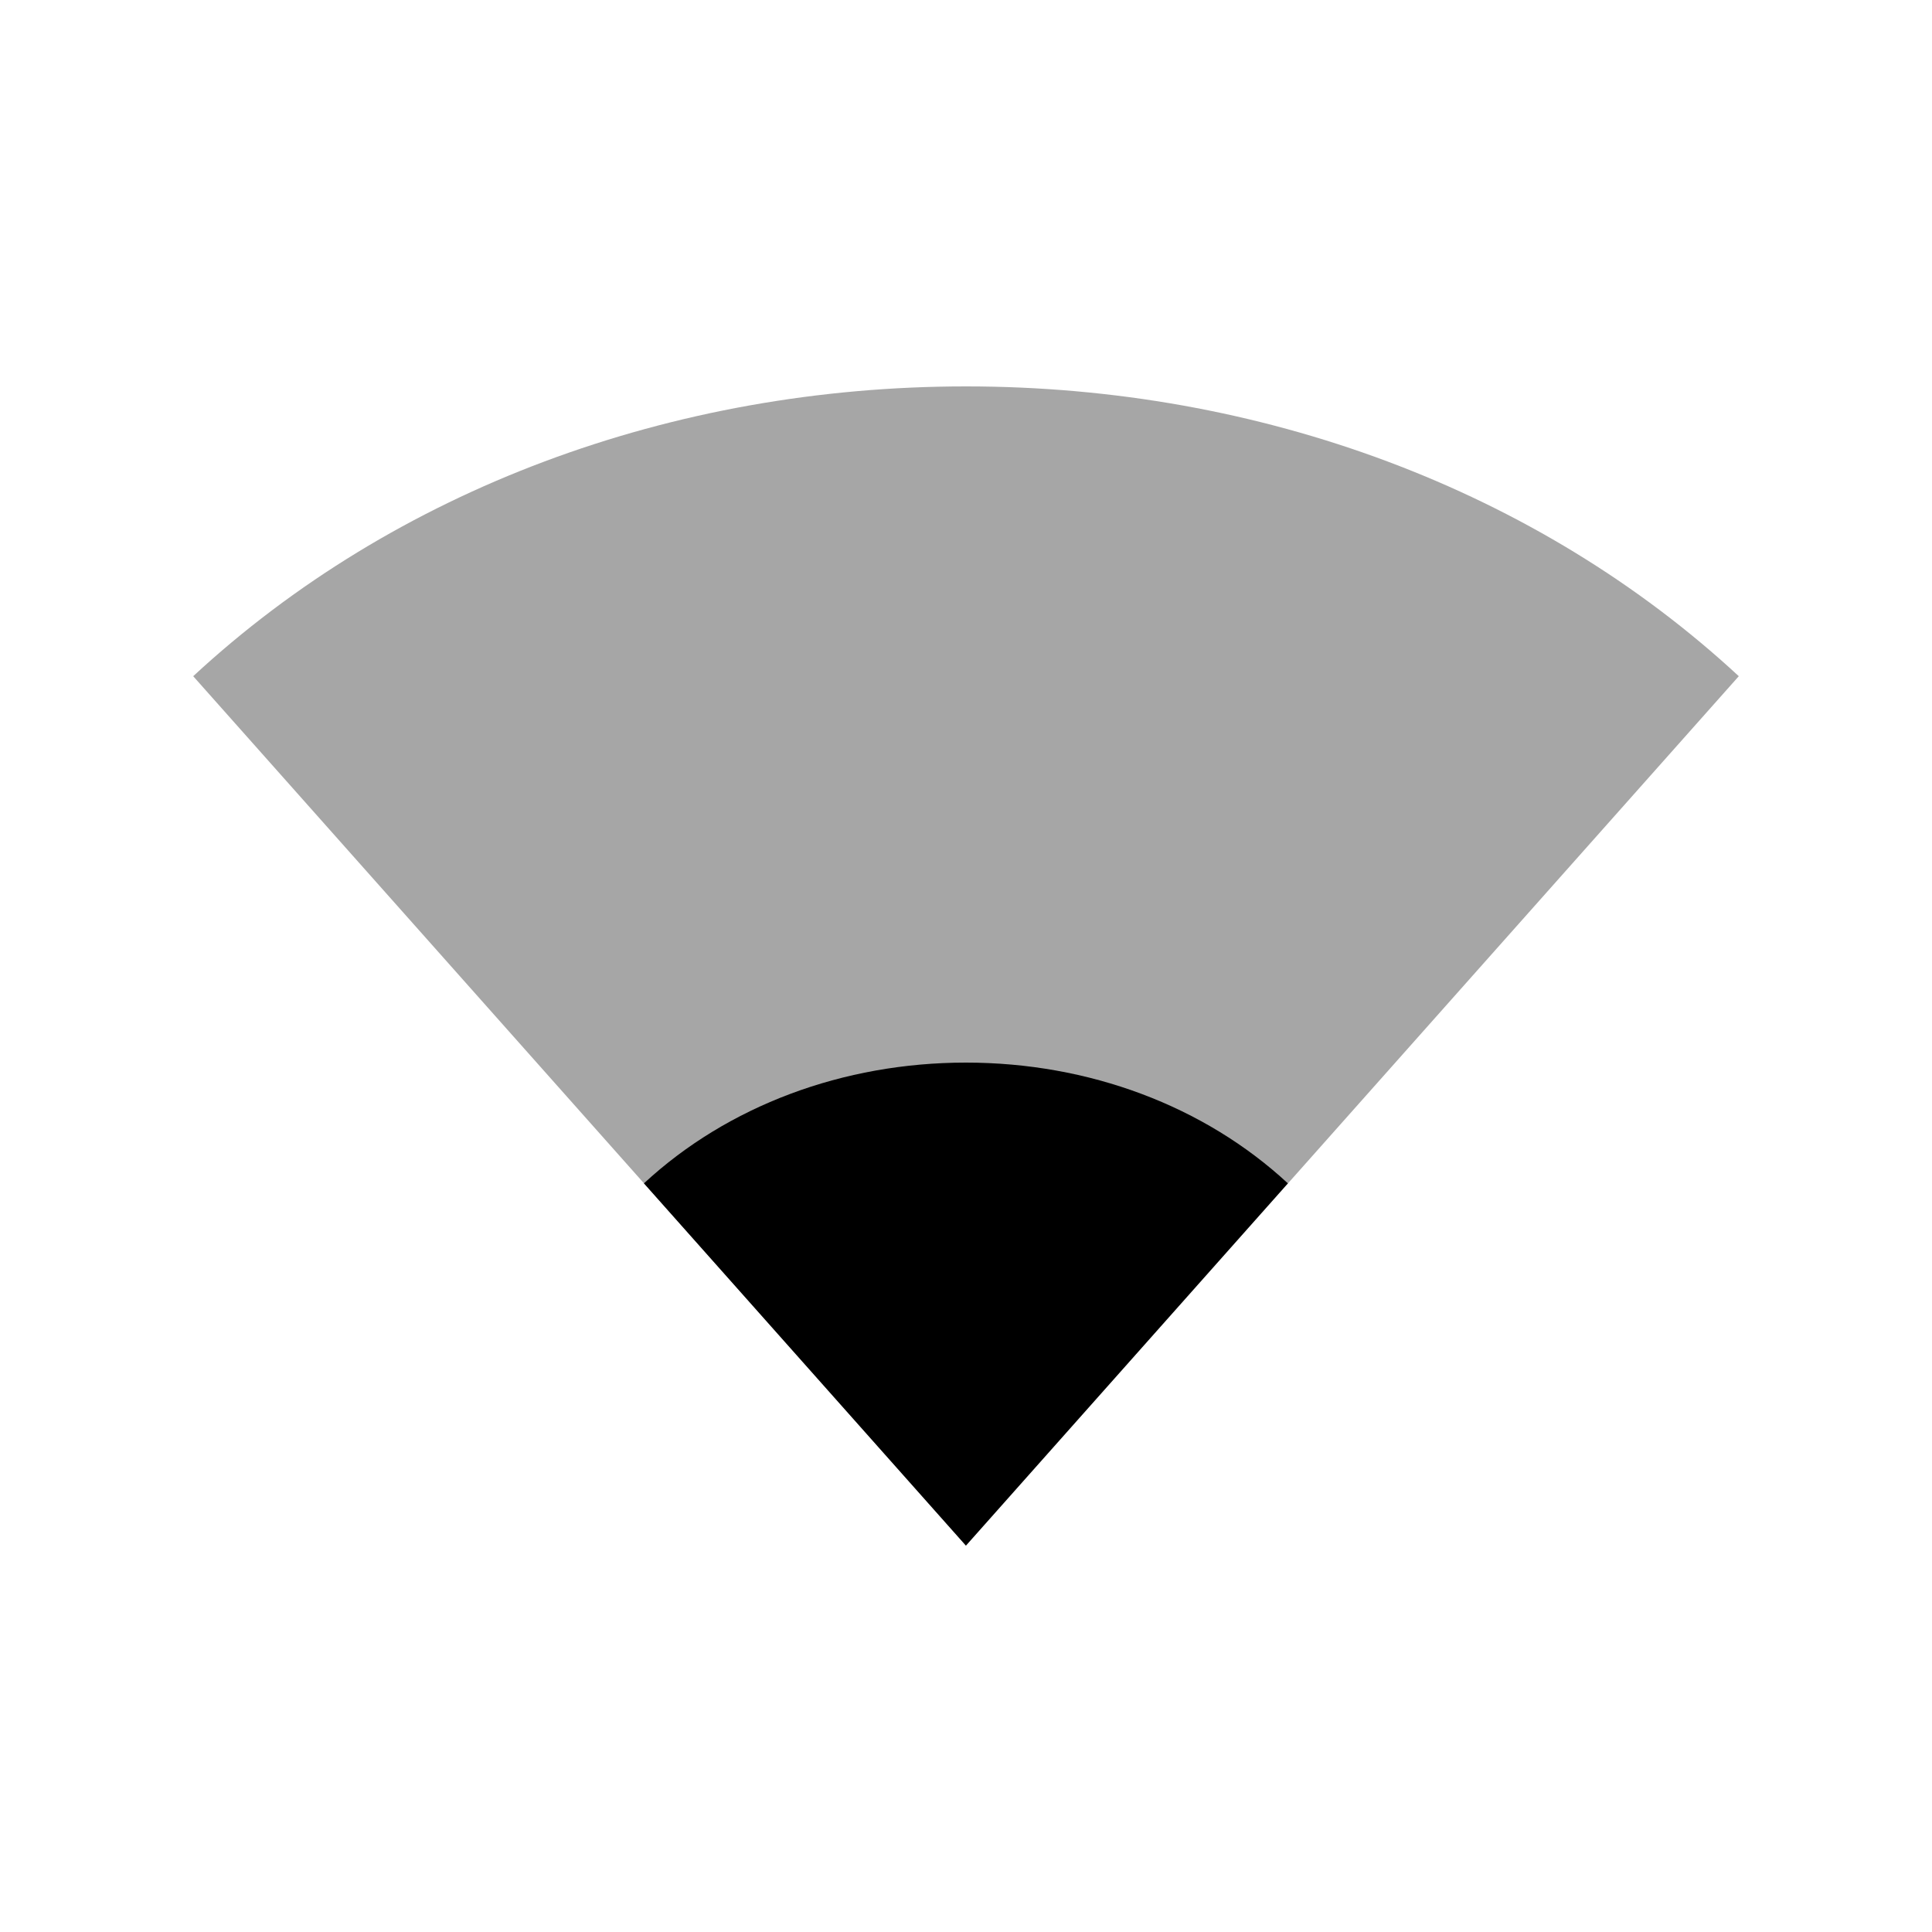 <svg width="20" height="20" version="1.1" viewBox="0 0 20 20" xmlns="http://www.w3.org/2000/svg">
<g transform="translate(15.133 .333)">
<path class="ColorScheme-Text" d="m-13.133 6.667c2.081-1.927 4.949-3 8-3 3.051 0 5.919 1.073 8 3l-8 9z" opacity=".35"/>
<path class="ColorScheme-Text" d="m-8.467 11.917c0.867-0.803 2.062-1.25 3.333-1.25 1.271 0 2.466 0.447 3.333 1.25l-3.333 3.75z"/>
</g>
</svg>

